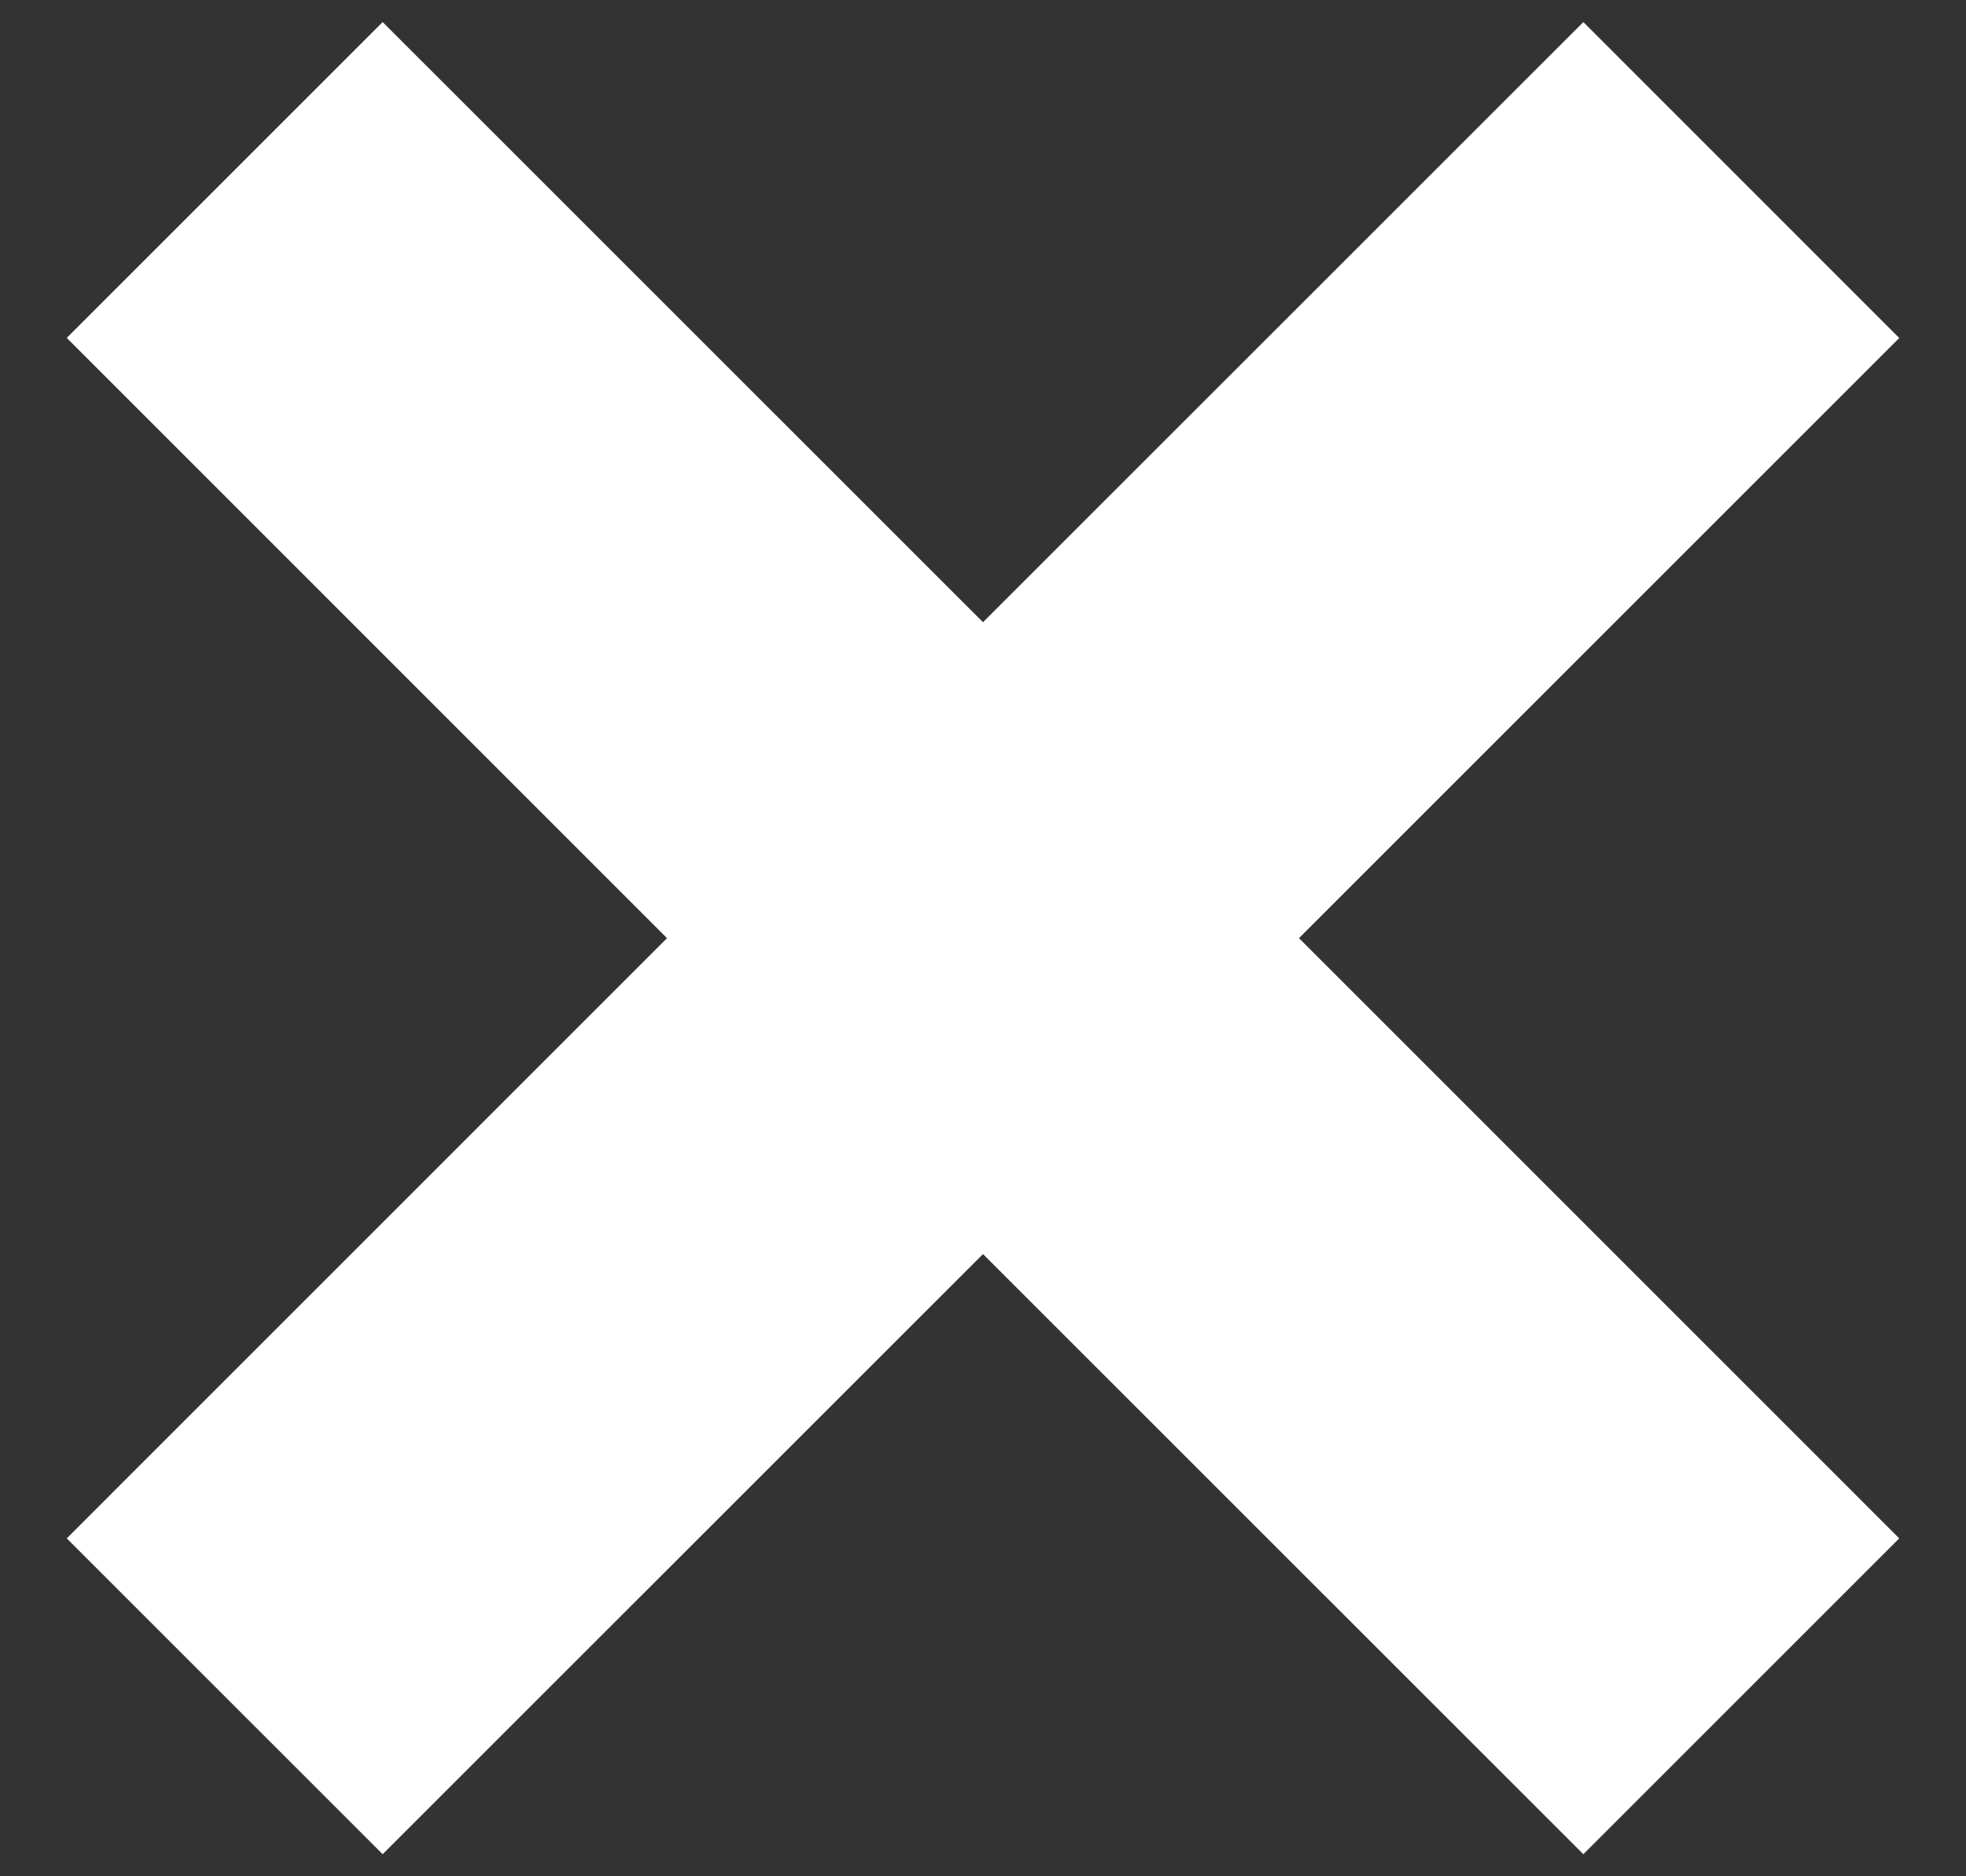<svg width="22" height="21" viewBox="0 0 22 21" fill="none" xmlns="http://www.w3.org/2000/svg">
<rect x="0" y="0" width="22" height="21" fill="#333333" stroke="none"/>
<path fill-rule="evenodd" clip-rule="evenodd" d="M11 14.036L17.718 20.753L21.253 17.218L14.536 10.5L21.253 3.783L17.718 0.247L11 6.964L4.282 0.247L0.747 3.782L7.464 10.5L0.747 17.218L4.282 20.753L11 14.036Z" fill="white"/>
</svg>
